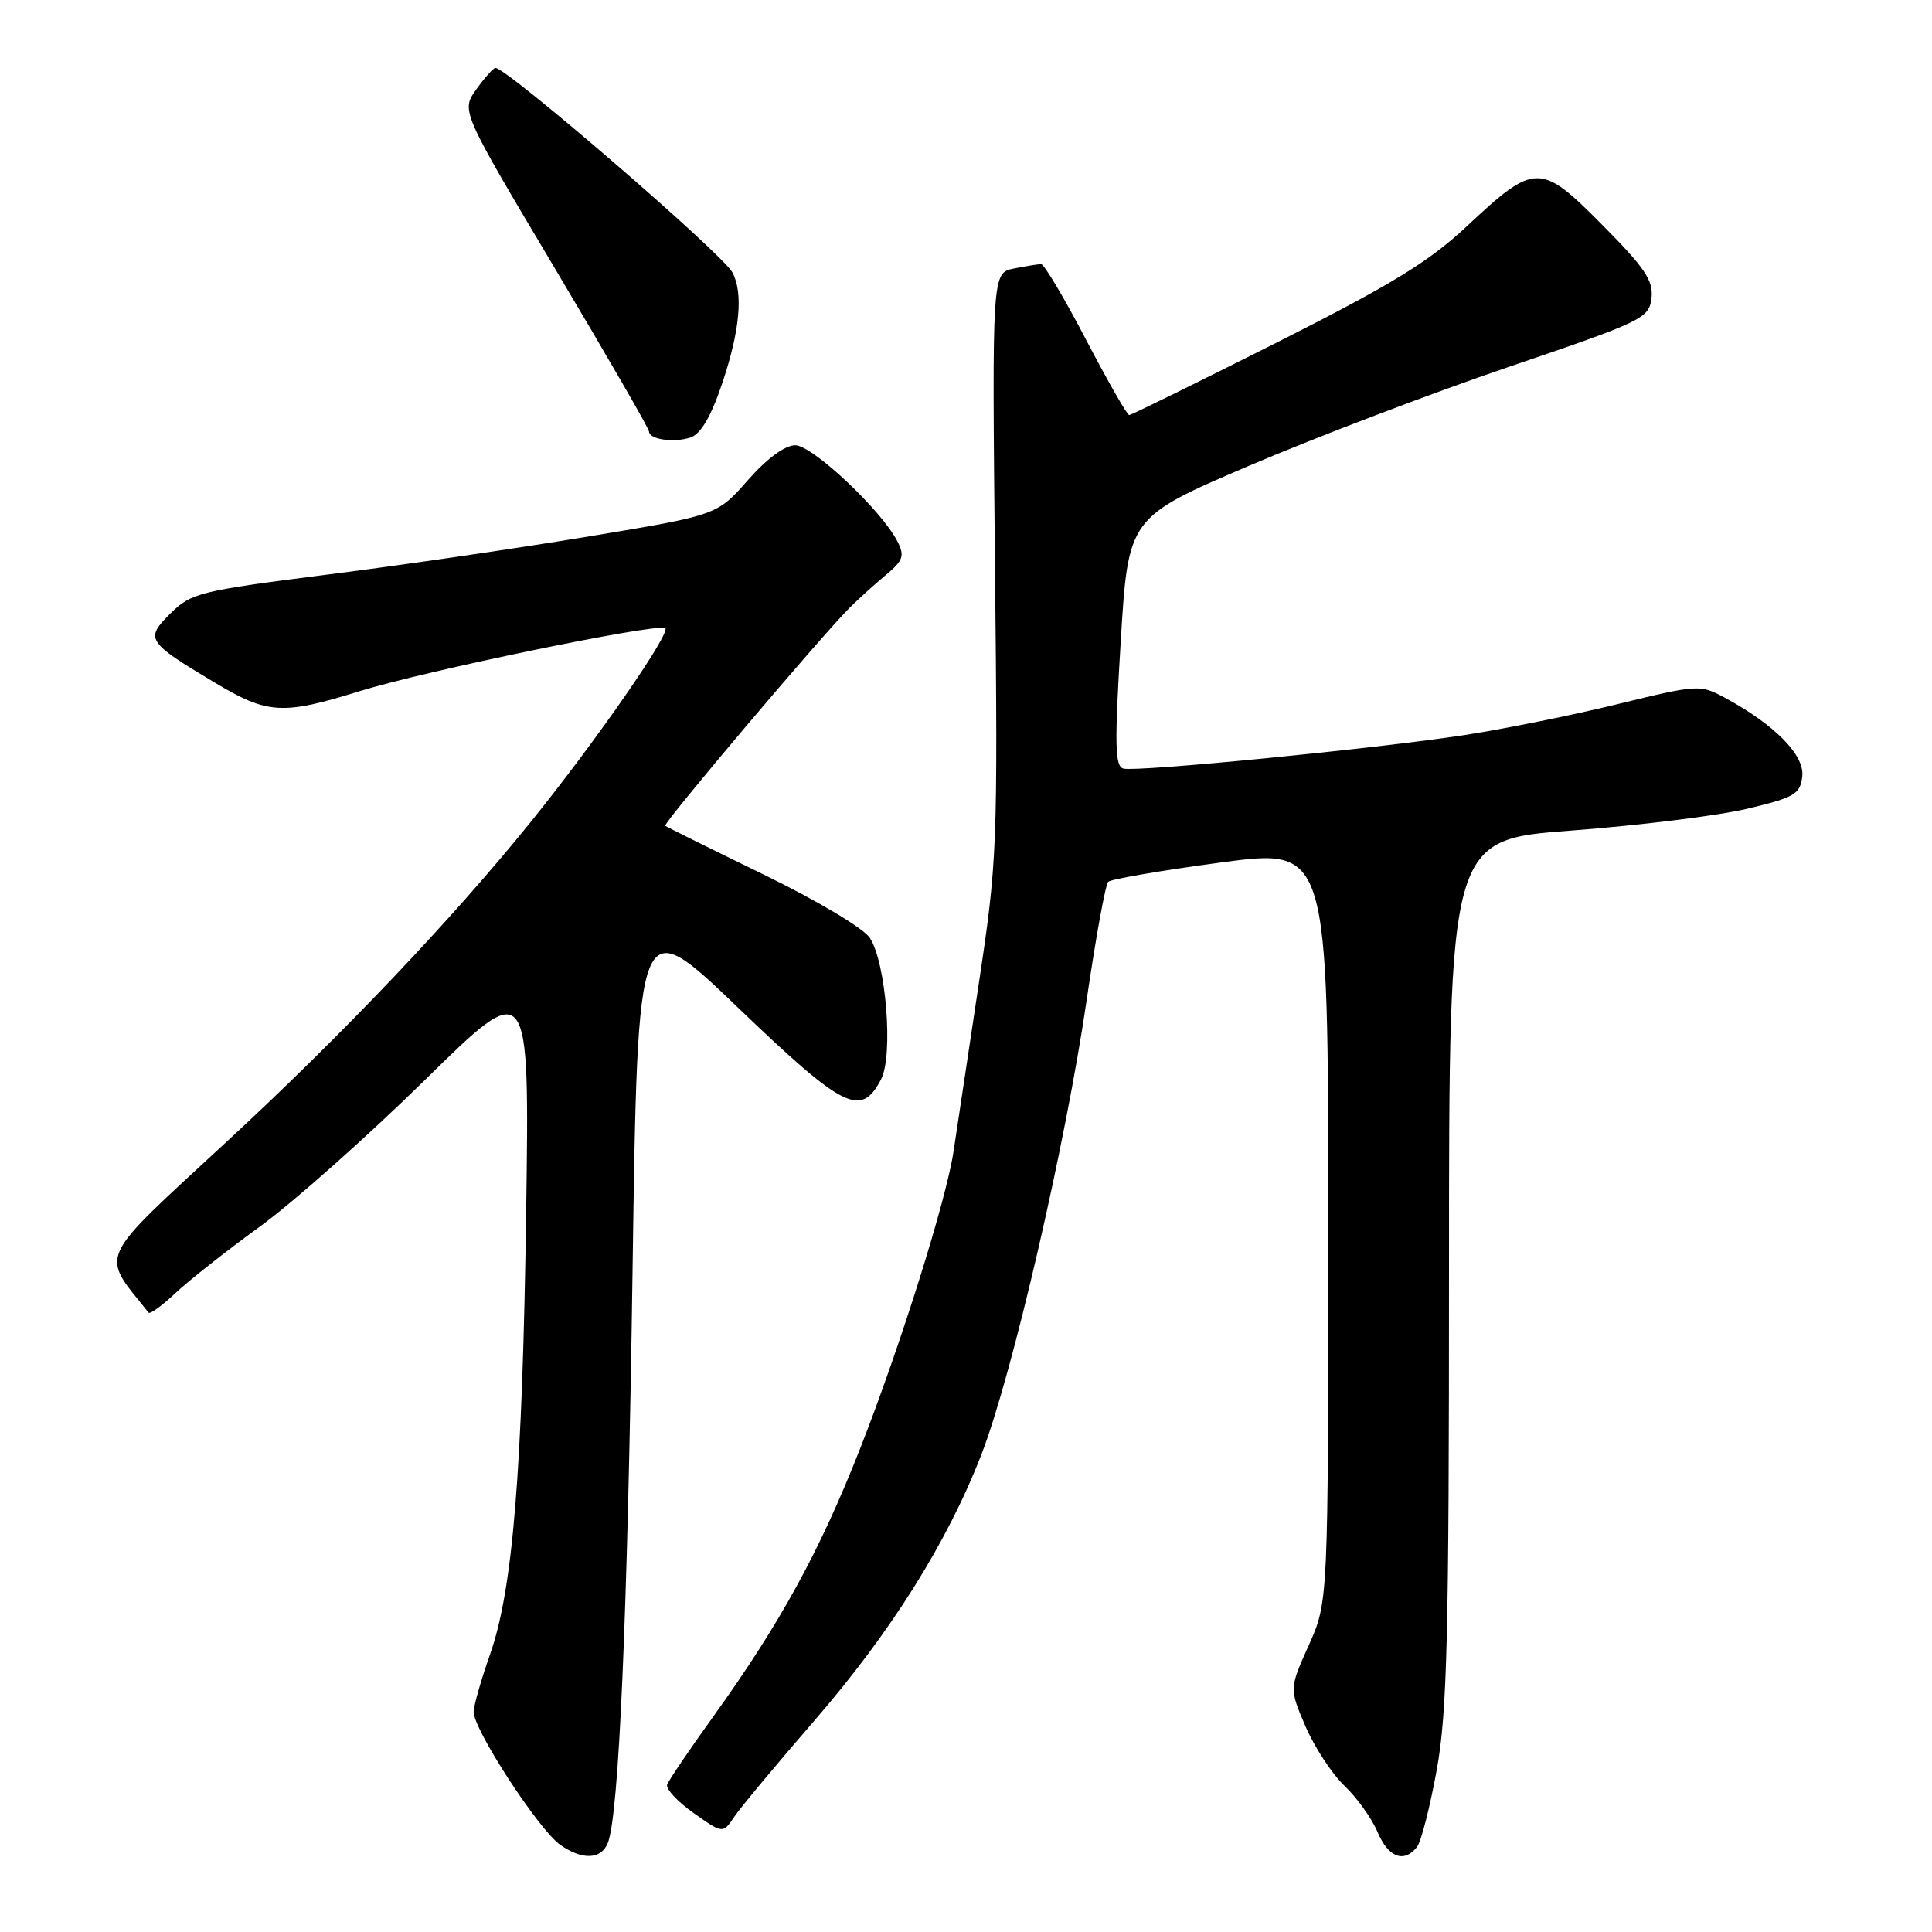 <?xml version="1.0" encoding="UTF-8" standalone="no"?>
<!DOCTYPE svg PUBLIC "-//W3C//DTD SVG 1.1//EN" "http://www.w3.org/Graphics/SVG/1.1/DTD/svg11.dtd" >
<svg xmlns="http://www.w3.org/2000/svg" xmlns:xlink="http://www.w3.org/1999/xlink" version="1.1" viewBox="0 0 256 256">
 <g >
 <path fill="currentColor"
d=" M 80.52 244.25 C 82.01 240.68 83.16 214.20 83.82 168.14 C 84.50 120.78 84.50 120.78 97.73 133.46 C 111.84 146.99 114.09 148.12 116.75 143.00 C 118.39 139.85 117.41 127.56 115.26 124.28 C 114.42 122.99 108.29 119.34 101.14 115.86 C 94.19 112.48 88.34 109.58 88.15 109.42 C 87.80 109.13 108.58 84.56 112.55 80.56 C 113.68 79.43 115.83 77.48 117.33 76.23 C 119.69 74.27 119.90 73.67 118.91 71.73 C 116.80 67.60 107.65 59.00 105.37 59.00 C 104.01 59.00 101.62 60.76 99.10 63.62 C 95.03 68.25 95.03 68.25 78.26 71.04 C 69.04 72.58 53.40 74.87 43.50 76.12 C 26.45 78.29 25.35 78.56 22.60 81.27 C 19.18 84.66 19.41 85.03 28.44 90.44 C 35.47 94.65 37.42 94.77 47.70 91.57 C 56.26 88.91 86.47 82.66 88.12 83.21 C 89.14 83.55 79.00 98.18 70.27 108.98 C 59.85 121.87 45.45 137.02 30.21 151.12 C 12.53 167.48 13.27 165.87 19.69 173.93 C 19.88 174.17 21.49 173.00 23.26 171.33 C 25.04 169.66 30.10 165.67 34.50 162.48 C 38.90 159.28 48.72 150.55 56.33 143.08 C 70.16 129.50 70.16 129.50 69.72 160.50 C 69.23 195.05 67.95 210.69 64.91 219.28 C 63.79 222.46 62.82 225.83 62.76 226.78 C 62.62 228.99 71.36 242.44 74.24 244.46 C 77.15 246.49 79.61 246.41 80.52 244.25 Z  M 187.75 244.75 C 188.30 244.06 189.48 239.45 190.38 234.50 C 191.76 226.87 192.00 216.79 192.00 168.38 C 192.00 111.26 192.00 111.26 208.25 110.05 C 217.19 109.38 227.65 108.08 231.50 107.17 C 237.81 105.66 238.53 105.24 238.81 102.87 C 239.13 100.05 235.14 96.00 228.49 92.42 C 225.27 90.69 224.93 90.71 214.34 93.30 C 208.38 94.76 199.22 96.61 194.00 97.41 C 182.13 99.22 150.69 102.31 148.86 101.84 C 147.73 101.56 147.67 98.69 148.50 85.03 C 149.50 68.57 149.50 68.57 165.50 61.72 C 174.30 57.96 189.82 52.05 200.00 48.59 C 217.72 42.56 218.51 42.18 218.83 39.50 C 219.10 37.19 217.98 35.52 212.33 29.82 C 204.11 21.52 203.40 21.52 194.35 29.99 C 189.31 34.71 184.37 37.72 169.10 45.43 C 158.65 50.69 149.89 55.00 149.62 55.00 C 149.35 55.00 146.78 50.50 143.90 45.00 C 141.03 39.50 138.35 35.00 137.96 35.00 C 137.57 35.00 135.94 35.26 134.35 35.58 C 131.45 36.16 131.45 36.16 131.84 74.86 C 132.22 112.64 132.17 113.98 129.59 131.03 C 128.14 140.64 126.69 150.30 126.36 152.50 C 125.42 158.90 119.28 178.45 113.95 192.00 C 108.60 205.59 103.39 215.10 94.50 227.47 C 91.34 231.86 88.60 235.91 88.40 236.47 C 88.20 237.04 89.78 238.73 91.91 240.24 C 95.79 242.98 95.79 242.98 97.29 240.74 C 98.12 239.51 102.85 233.83 107.80 228.12 C 118.06 216.29 125.58 204.30 130.09 192.60 C 134.14 182.10 141.22 151.49 143.99 132.50 C 145.19 124.25 146.48 117.21 146.84 116.85 C 147.20 116.49 153.91 115.34 161.75 114.29 C 176.00 112.38 176.00 112.38 176.00 162.31 C 176.00 212.25 176.00 212.25 173.42 218.00 C 170.84 223.75 170.84 223.75 172.99 228.76 C 174.18 231.51 176.50 235.06 178.15 236.63 C 179.81 238.21 181.78 240.96 182.53 242.75 C 183.95 246.12 186.03 246.91 187.75 244.75 Z  M 95.66 50.90 C 98.04 43.88 98.51 38.82 97.05 36.10 C 95.73 33.62 67.20 9.00 65.65 9.00 C 65.37 9.00 64.23 10.28 63.11 11.84 C 61.09 14.68 61.09 14.68 73.54 35.59 C 80.39 47.09 86.00 56.80 86.00 57.18 C 86.00 58.23 89.29 58.70 91.50 57.97 C 92.85 57.51 94.21 55.21 95.66 50.90 Z "/>
</g>
</svg>